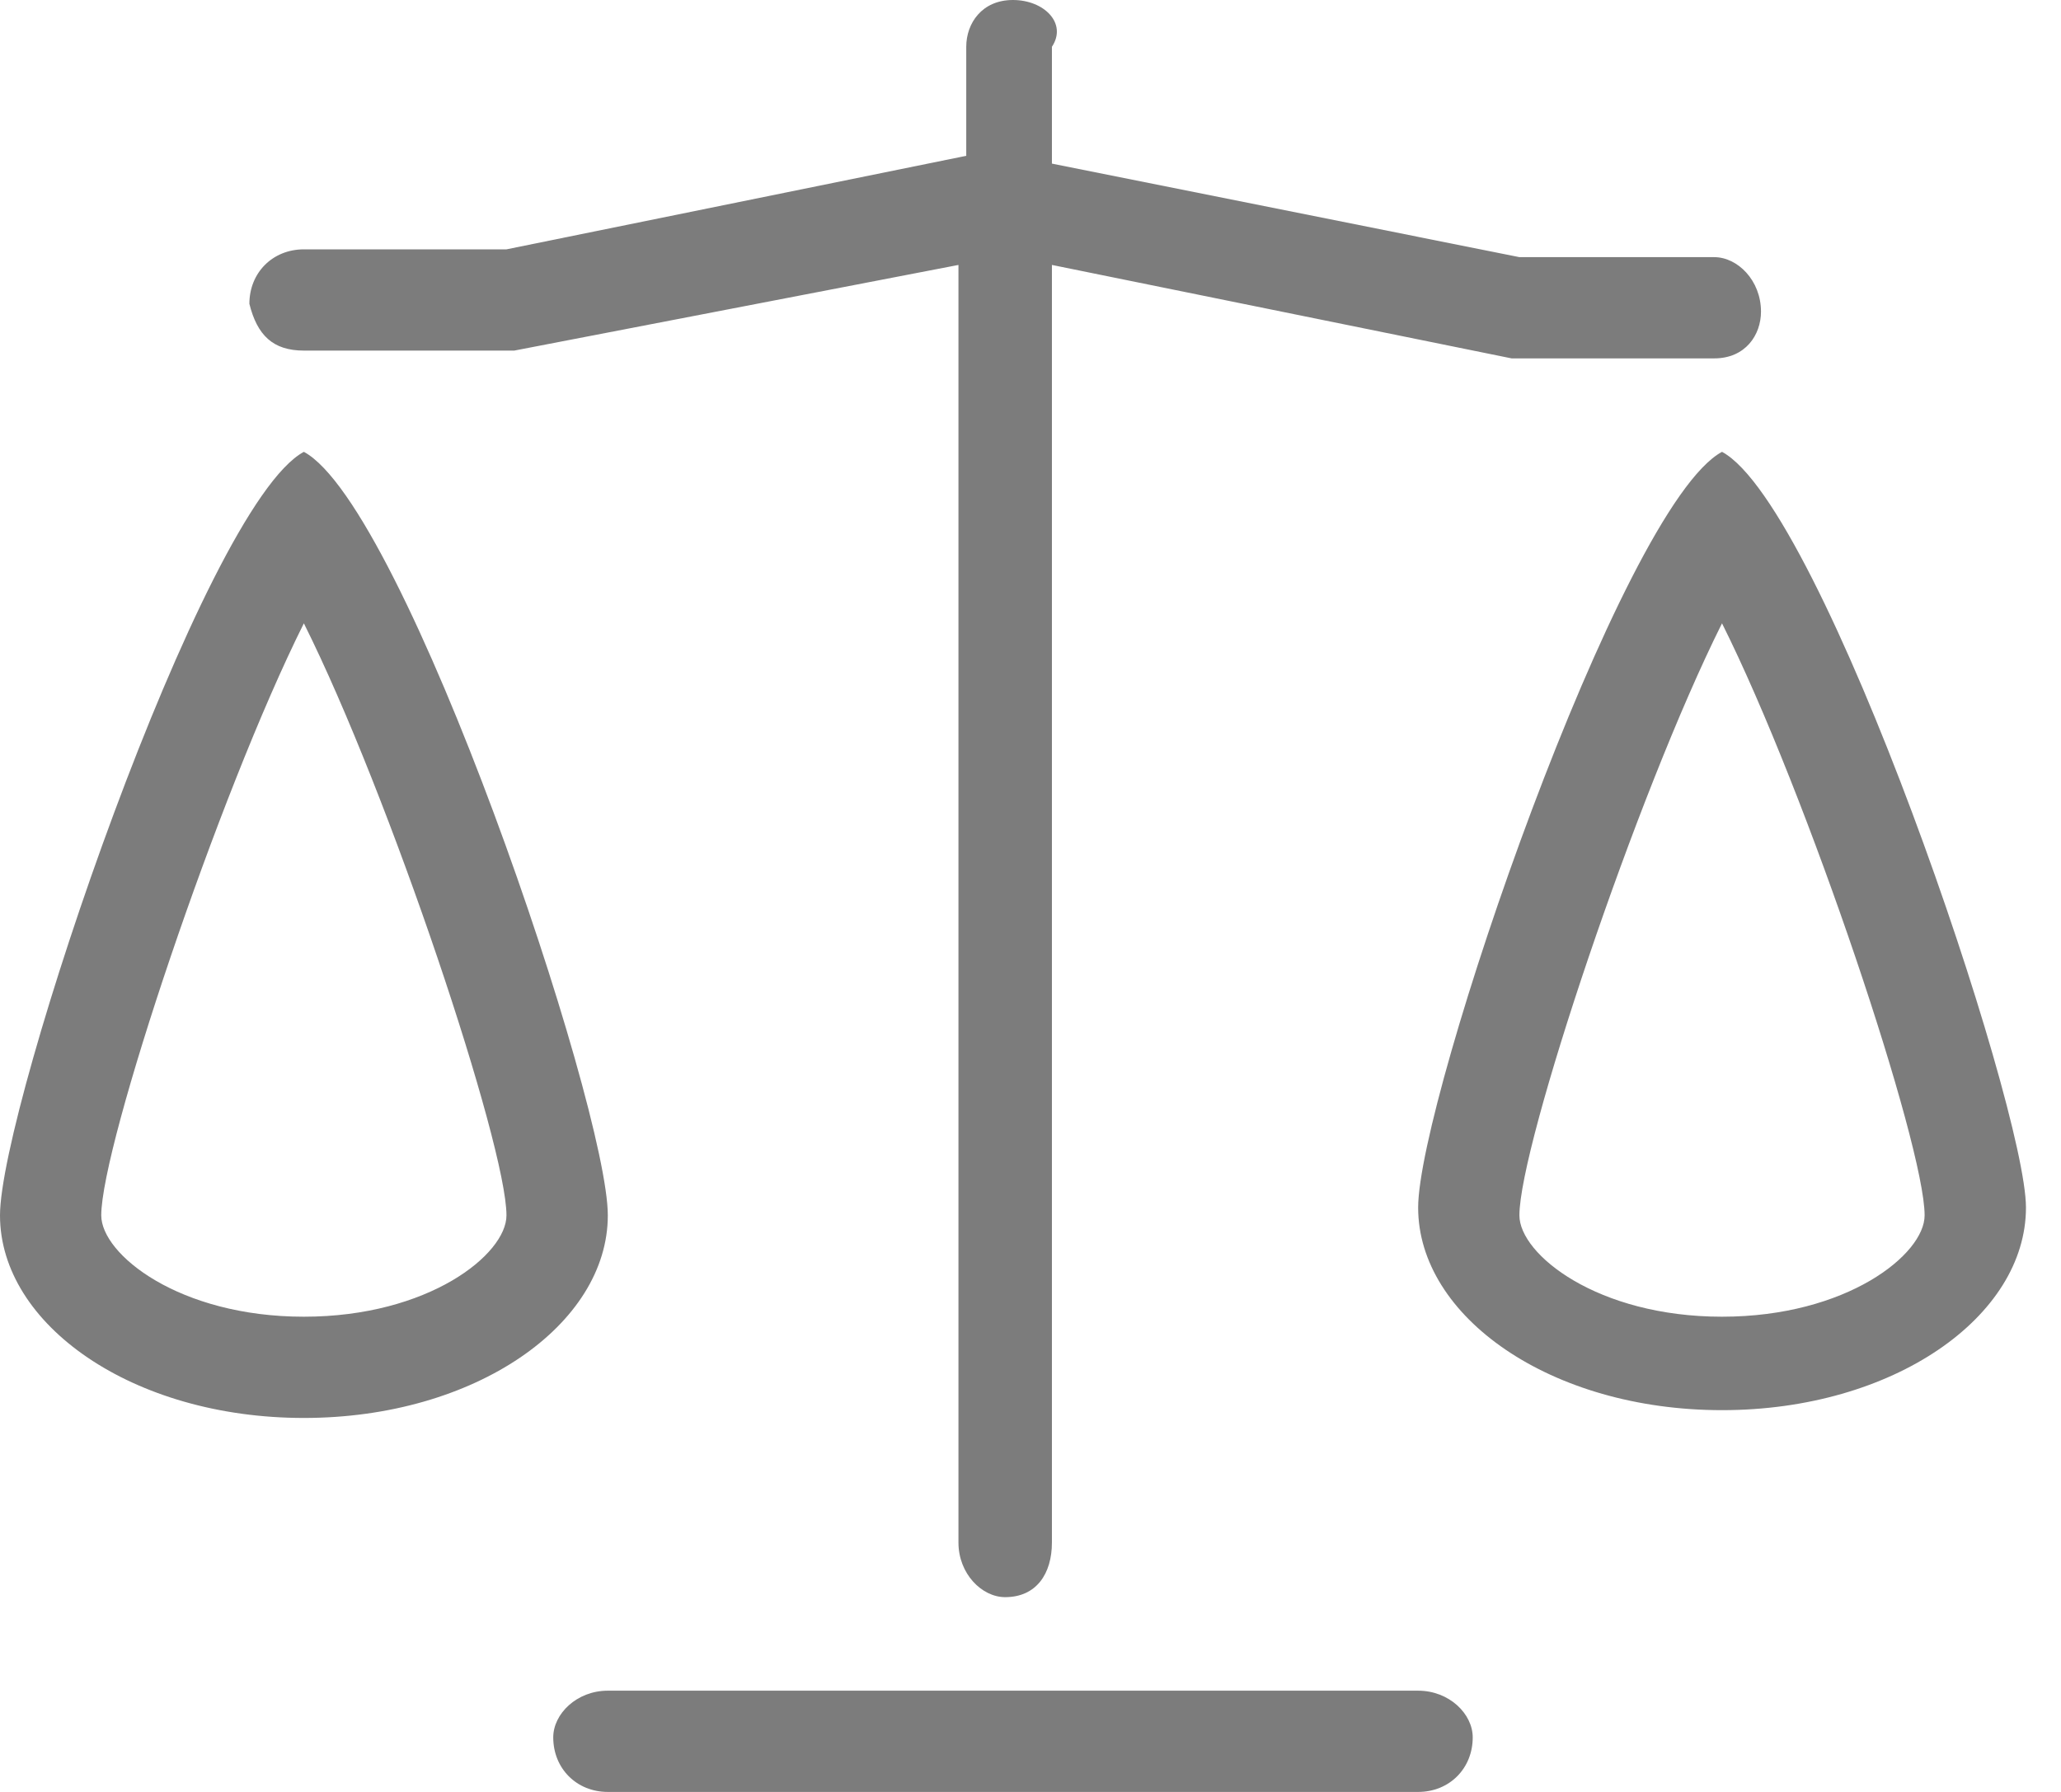<svg width="23" height="20" viewBox="0 0 23 20" fill="none" xmlns="http://www.w3.org/2000/svg">
<g clip-path="url(#clip0)">
<path d="M15.826 18.87H6.783C6.435 18.87 6.174 19.13 6.174 19.391C6.174 19.739 6.435 20 6.783 20H15.826C16.174 20 16.435 19.739 16.435 19.391C16.435 19.13 16.174 18.87 15.826 18.87ZM3.391 3.913H5.739L10.696 2.957V17.217C10.696 17.565 10.957 17.826 11.217 17.826C11.565 17.826 11.739 17.565 11.739 17.217V2.957L16.869 4H19.13C19.478 4 19.652 3.739 19.652 3.478C19.652 3.13 19.391 2.87 19.13 2.87H16.956L11.739 1.826V0.522C11.913 0.261 11.652 0 11.304 0C10.957 0 10.783 0.261 10.783 0.522V1.739L5.652 2.783H3.391C3.043 2.783 2.783 3.043 2.783 3.391C2.87 3.739 3.043 3.913 3.391 3.913ZM3.391 5.043C2.261 5.652 0 12.348 0 13.565C0 14.783 1.478 15.826 3.391 15.826C5.304 15.826 6.783 14.783 6.783 13.565C6.783 12.348 4.522 5.652 3.391 5.043ZM3.391 14.696C2 14.696 1.13 14 1.13 13.565C1.13 12.783 2.435 8.87 3.391 6.957C4.348 8.87 5.652 12.783 5.652 13.565C5.652 14 4.783 14.696 3.391 14.696ZM19.217 5.043C18.087 5.652 15.826 12.261 15.826 13.478C15.826 14.696 17.304 15.739 19.217 15.739C21.13 15.739 22.609 14.696 22.609 13.478C22.609 12.348 20.348 5.652 19.217 5.043ZM19.217 14.696C17.826 14.696 16.956 14 16.956 13.565C16.956 12.783 18.261 8.87 19.217 6.957C20.174 8.87 21.478 12.783 21.478 13.565C21.478 14 20.609 14.696 19.217 14.696Z" fill="#7C7C7C"/>
</g>
<defs>
<clipPath id="clip0">
<rect width="22.609" height="20" fill="white"/>
</clipPath>
</defs>
</svg>

